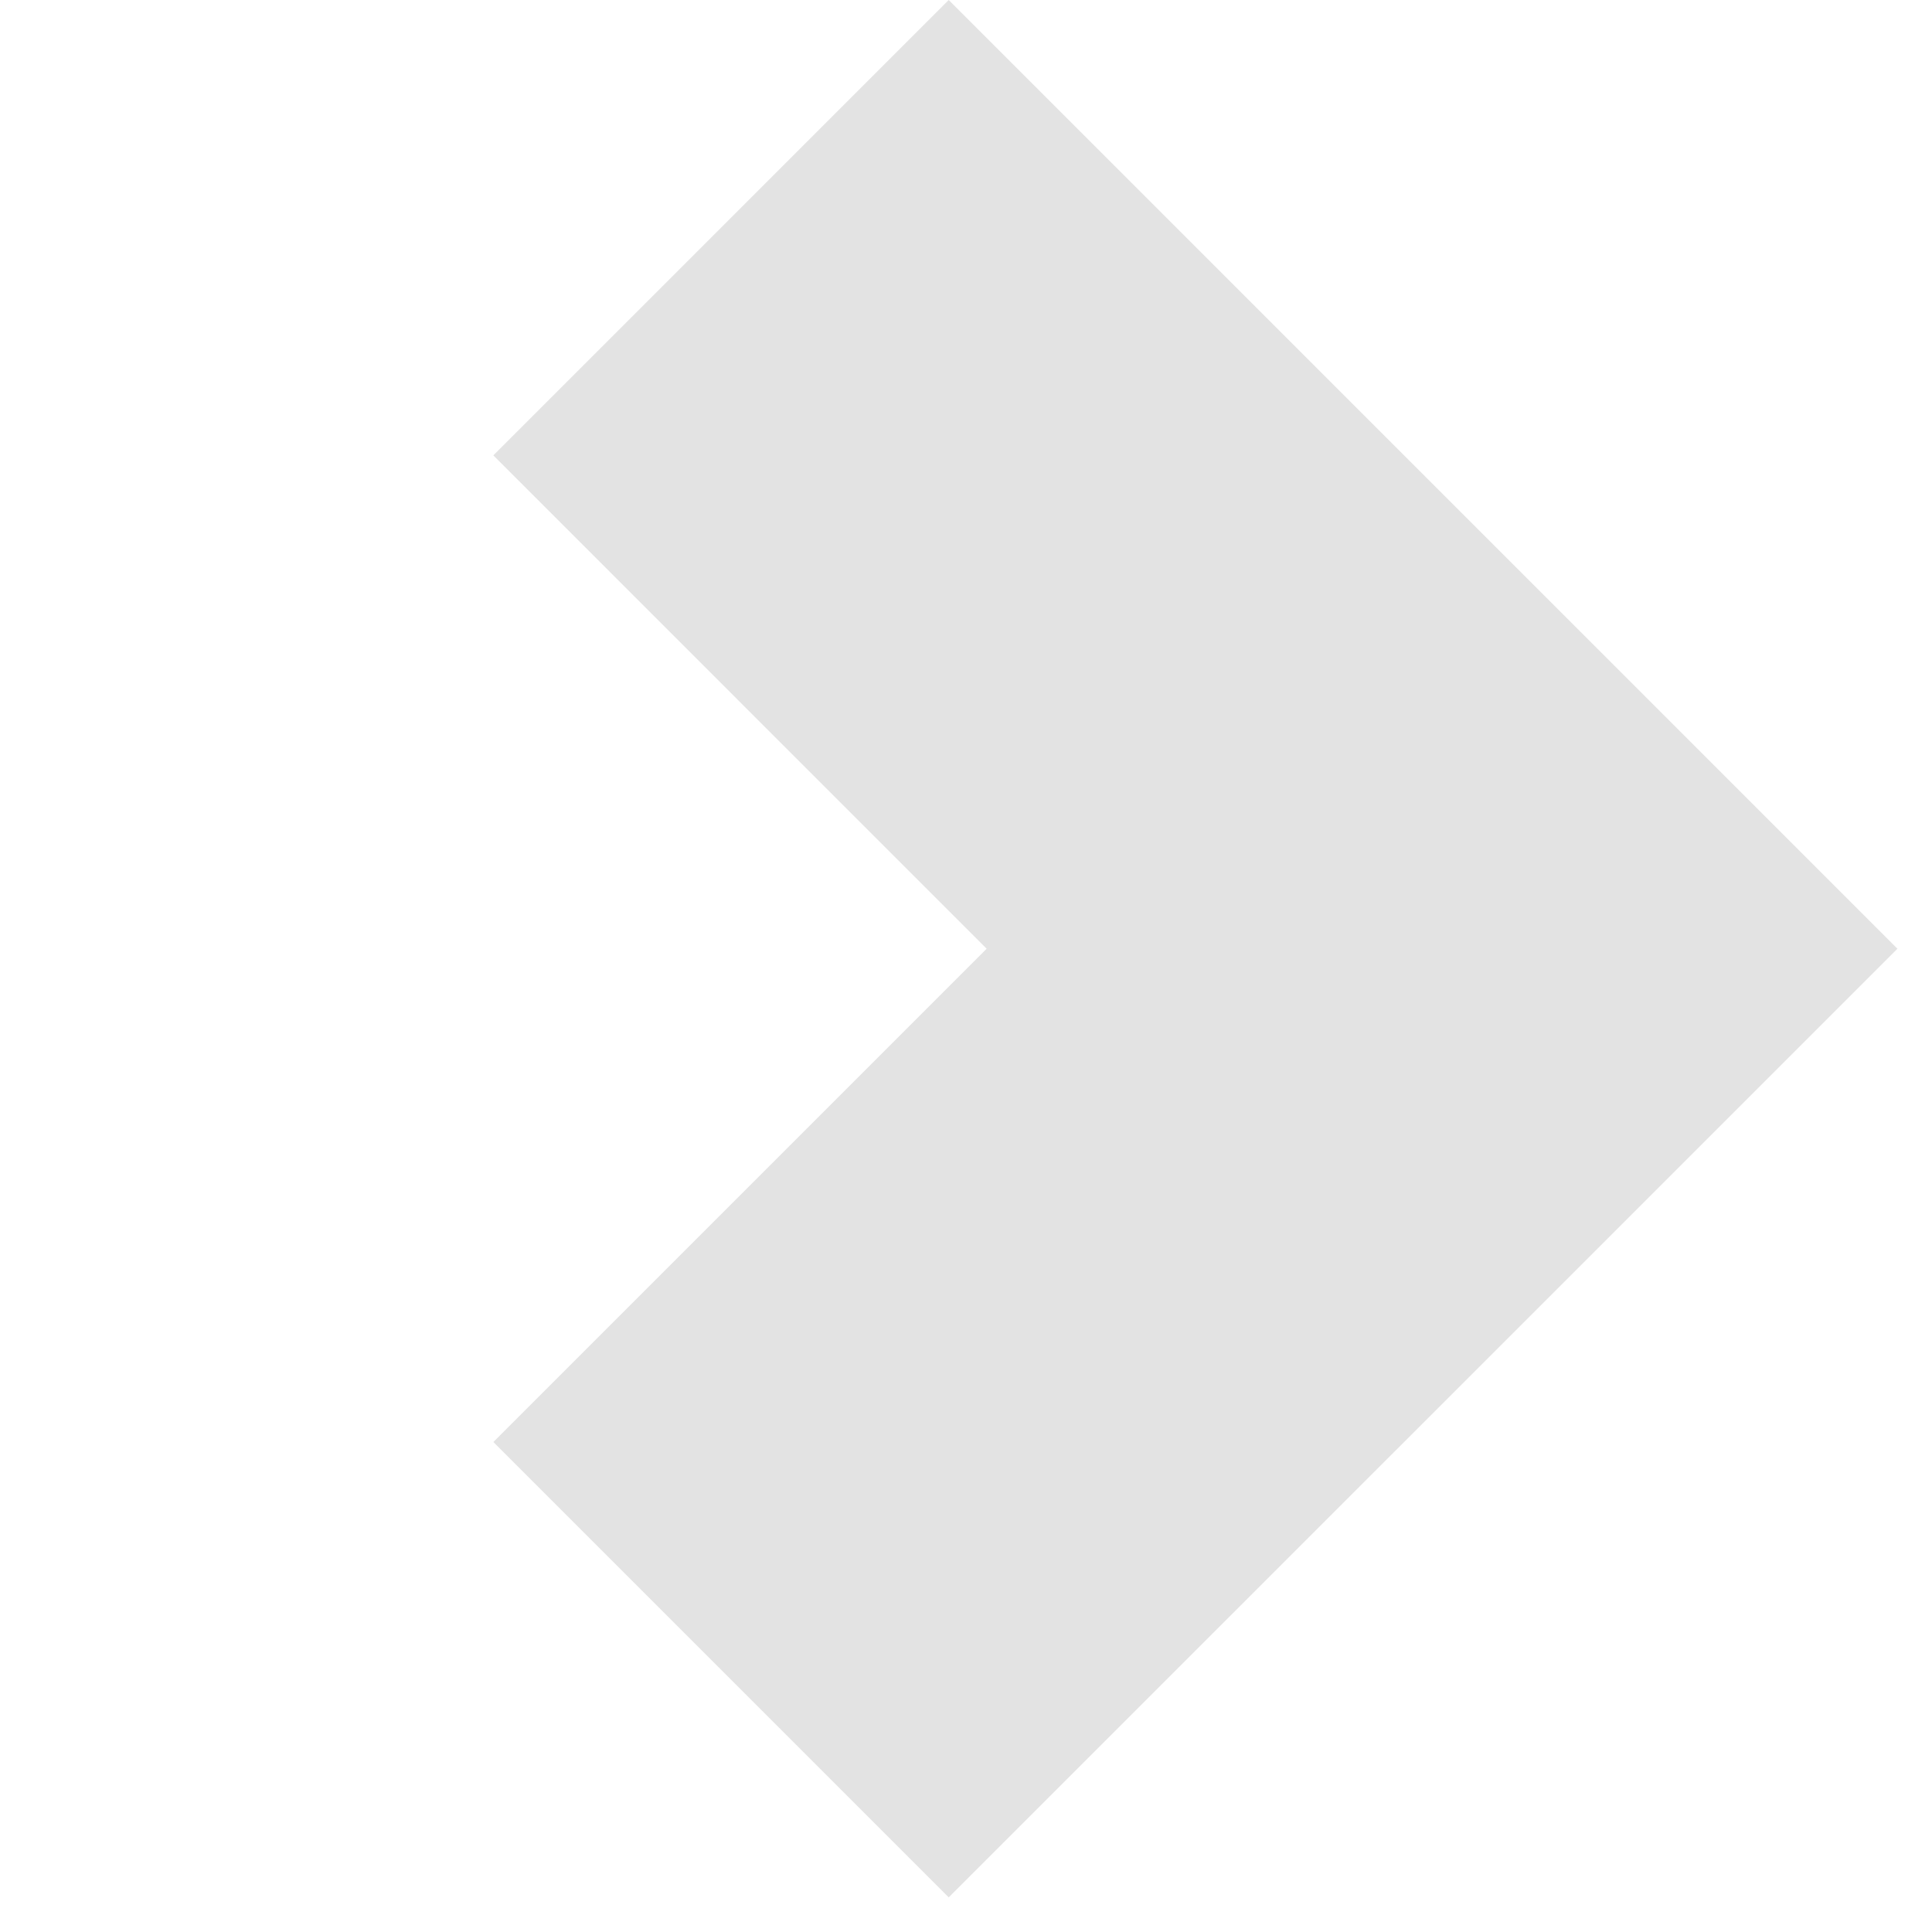 <svg width="36" height="36" viewBox="0 0 36 36" fill="none" xmlns="http://www.w3.org/2000/svg">
<path d="M17.678 35.355L9.193 26.87L18.385 17.678L9.193 8.485L17.678 6.51479e-05L35.356 17.678L17.678 35.355Z" fill="#E3E3E3"/>
</svg>
